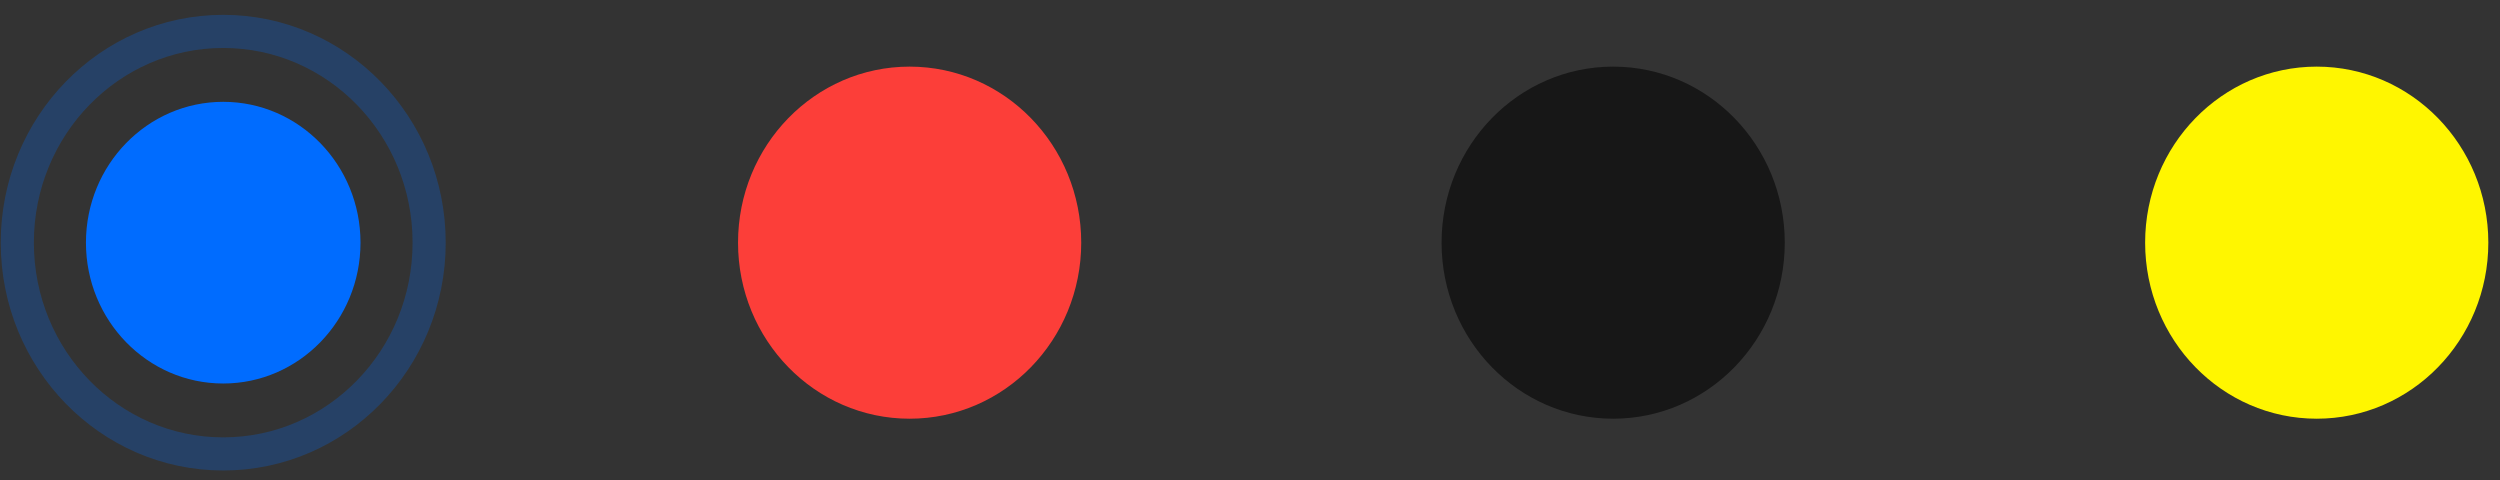 <svg width="151" height="29" viewBox="0 0 151 29" fill="none" xmlns="http://www.w3.org/2000/svg">
<rect x="0" y="0" width="151" height="29" fill="#333333" stroke="none"/>
<g id="colors">
<g id="Group 24">
<g id="Ellipse 1" opacity="0.5">
<path id="Vector" opacity="0.5" d="M13.483 27.417C20.352 27.417 25.92 21.704 25.92 14.657C25.92 7.61 20.352 1.897 13.483 1.897C6.614 1.897 1.045 7.61 1.045 14.657C1.045 21.704 6.614 27.417 13.483 27.417Z" stroke="#006CFF" stroke-width="2" stroke-linejoin="round"/>
</g>
<path id="Ellipse 1 copy" d="M13.483 23.164C18.062 23.164 21.774 19.355 21.774 14.657C21.774 9.959 18.062 6.15 13.483 6.15C8.903 6.15 5.191 9.959 5.191 14.657C5.191 19.355 8.903 23.164 13.483 23.164Z" fill="#006CFF"/>
</g>
<path id="Ellipse 1 copy 2" d="M54.941 25.29C60.665 25.29 65.306 20.53 65.306 14.657C65.306 8.784 60.665 4.024 54.941 4.024C49.217 4.024 44.577 8.784 44.577 14.657C44.577 20.53 49.217 25.29 54.941 25.29Z" fill="#FC3E39"/>
<path id="Ellipse 1 copy 3" d="M97.436 25.29C103.16 25.29 107.8 20.53 107.8 14.657C107.8 8.784 103.16 4.024 97.436 4.024C91.712 4.024 87.071 8.784 87.071 14.657C87.071 20.53 91.712 25.29 97.436 25.29Z" fill="#171717"/>
<path id="Ellipse 1 copy 4" d="M139.93 25.29C145.654 25.29 150.295 20.53 150.295 14.657C150.295 8.784 145.654 4.024 139.93 4.024C134.206 4.024 129.566 8.784 129.566 14.657C129.566 20.53 134.206 25.29 139.93 25.29Z" fill="#FFF600"/>
</g>
</svg>
